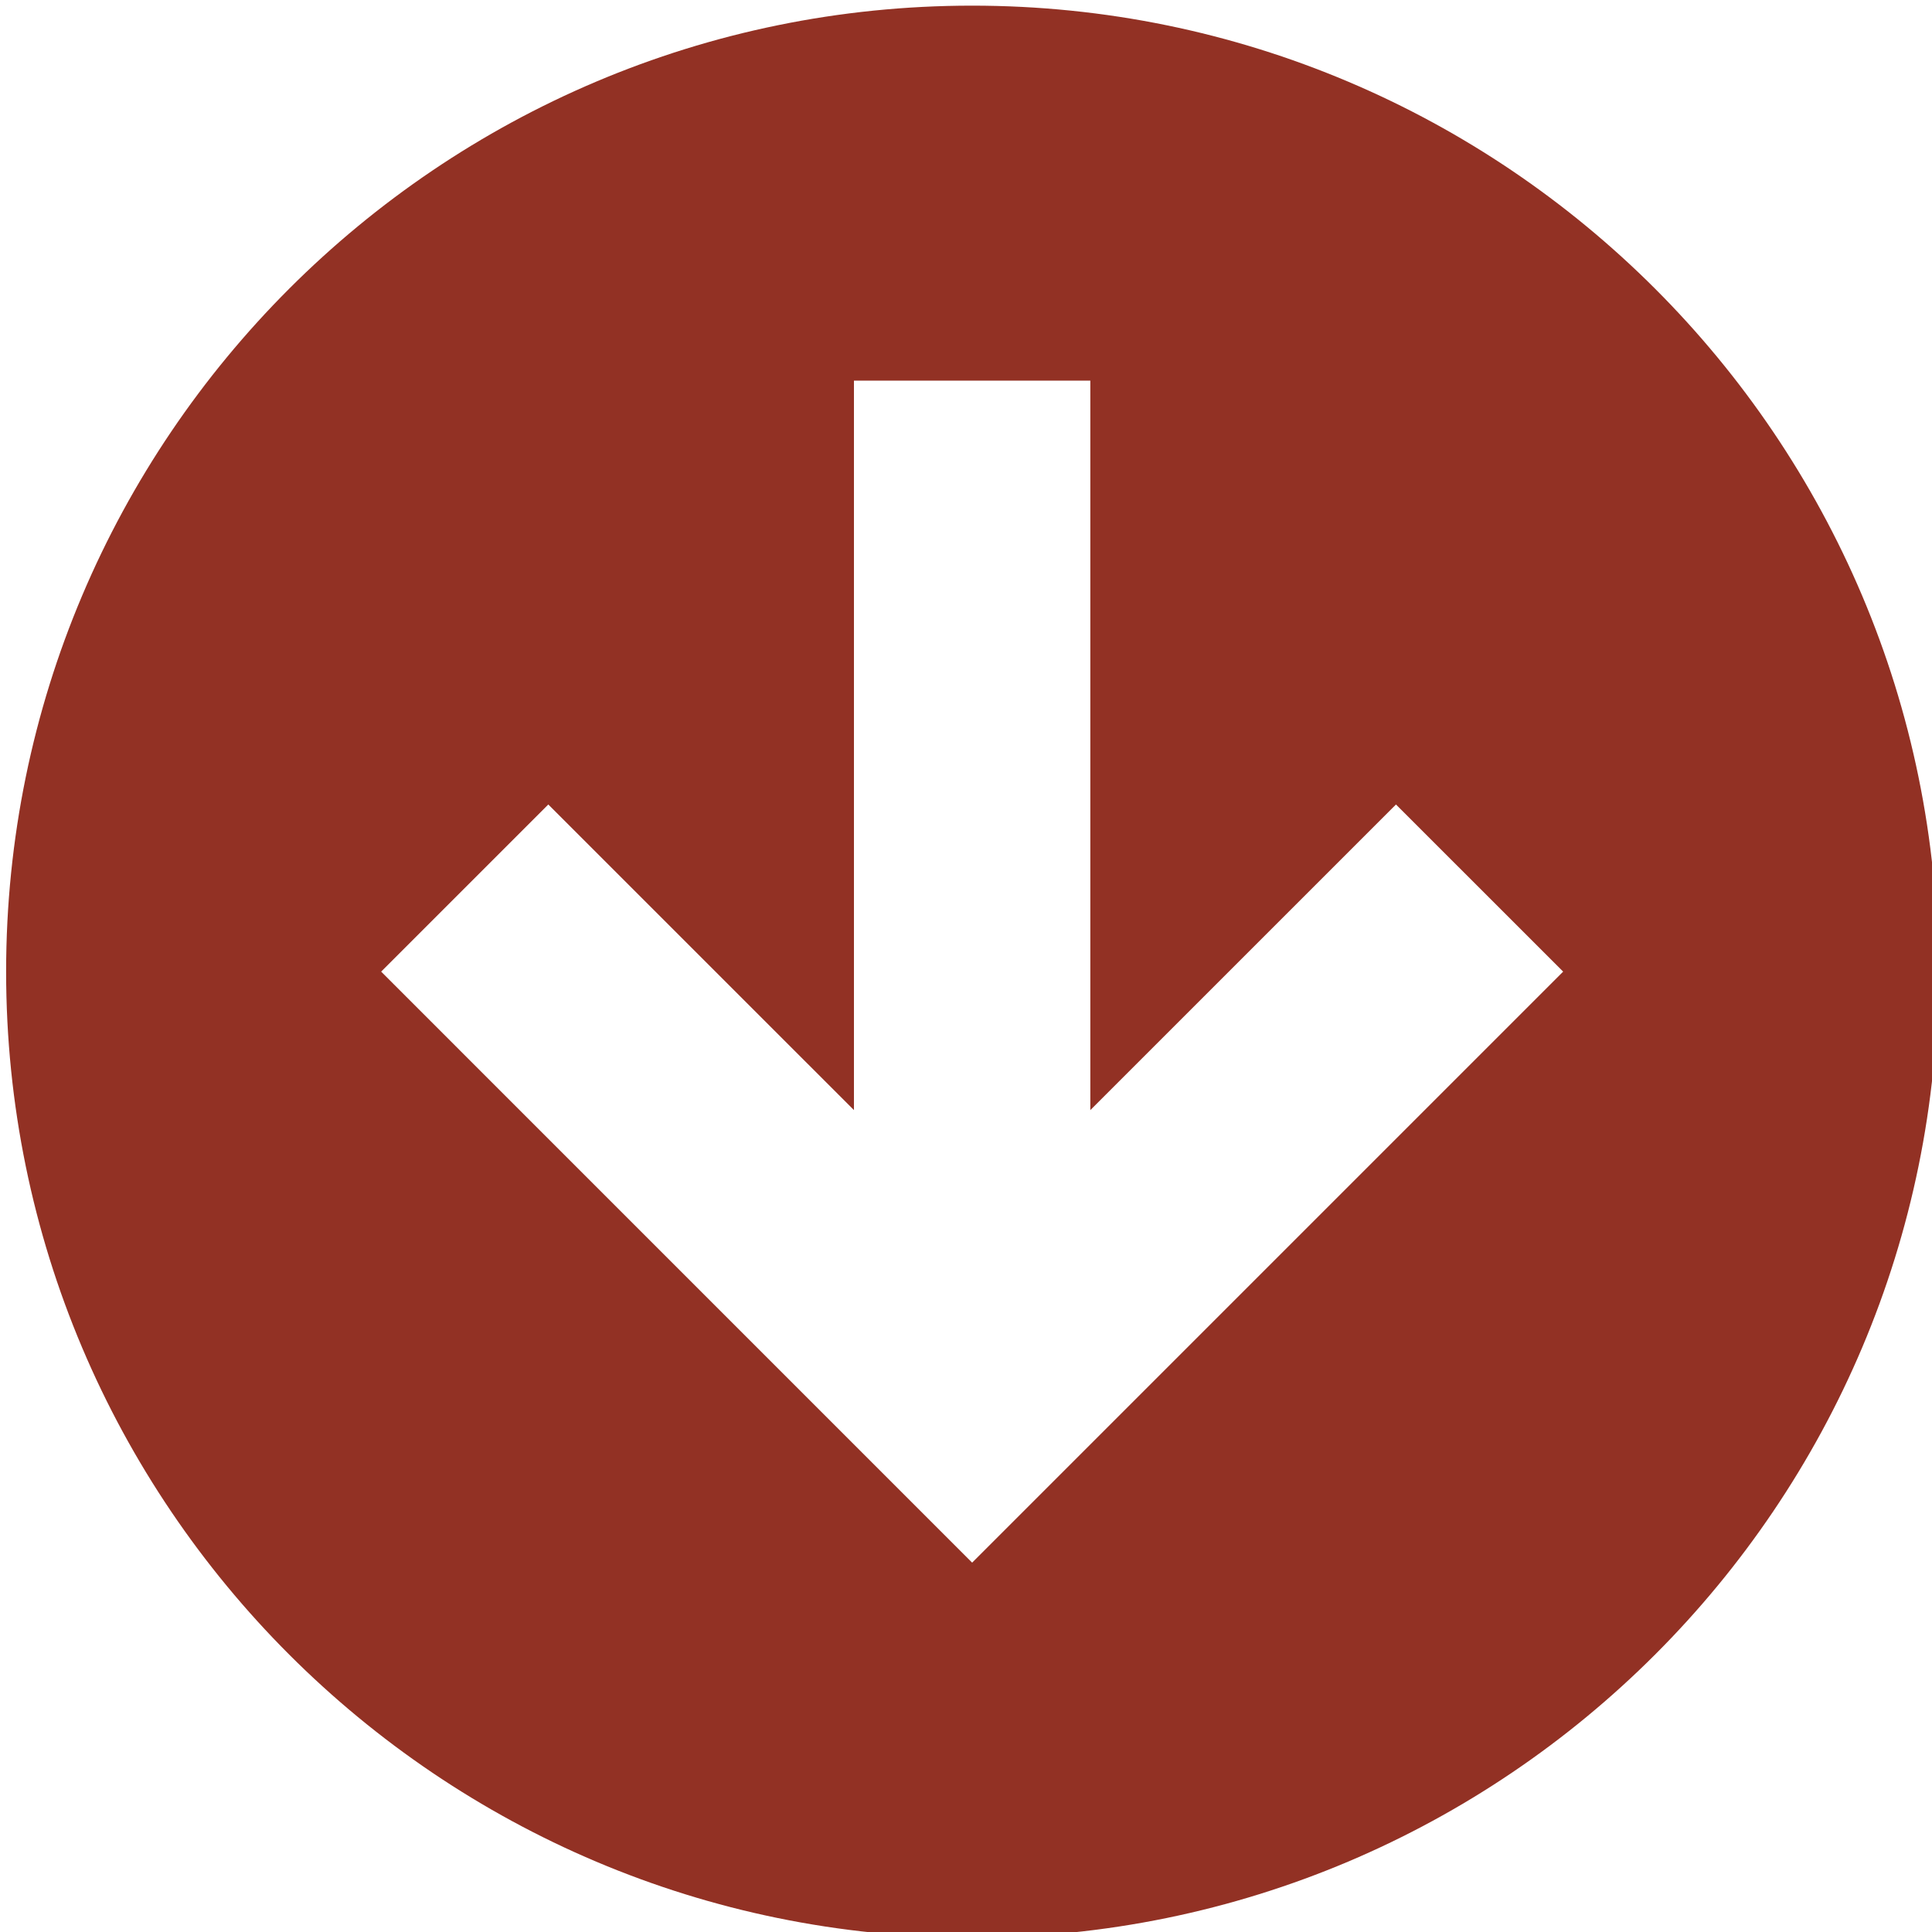 <?xml version="1.0" encoding="UTF-8" standalone="no"?>
<!DOCTYPE svg PUBLIC "-//W3C//DTD SVG 1.1//EN" "http://www.w3.org/Graphics/SVG/1.1/DTD/svg11.dtd">
<svg width="100%" height="100%" viewBox="0 0 501 501" version="1.1" xmlns="http://www.w3.org/2000/svg" xmlns:xlink="http://www.w3.org/1999/xlink" xml:space="preserve" xmlns:serif="http://www.serif.com/" style="fill-rule:evenodd;clip-rule:evenodd;stroke-linejoin:round;stroke-miterlimit:2;">
    <g transform="matrix(1,0,0,1,-3268.03,-3476.62)">
        <g transform="matrix(0.773,0,0,0.773,741.829,1338.53)">
            <rect id="画板2" x="3269.38" y="2767.09" width="648.232" height="648.232" style="fill:none;"/>
            <clipPath id="_clip1">
                <rect id="画板21" serif:id="画板2" x="3269.38" y="2767.09" width="648.232" height="648.232"/>
            </clipPath>
            <g clip-path="url(#_clip1)">
                <g transform="matrix(-1.294,-1.58493e-16,1.58493e-16,-1.294,8147.07,7914.73)">
                    <path d="M3518.47,3476.62C3656.69,3476.62 3768.91,3588.84 3768.91,3727.06C3768.91,3865.28 3656.69,3977.49 3518.47,3977.49C3380.25,3977.49 3268.03,3865.28 3268.03,3727.06C3268.03,3588.84 3380.25,3476.62 3518.47,3476.62ZM3549.11,3880.27L3549.11,3691.16L3628.35,3770.39L3671.68,3727.06L3518.47,3573.84L3365.25,3727.06L3408.59,3770.39L3487.83,3691.16L3487.83,3880.27L3549.11,3880.27Z" style="fill:#923124;"/>
                </g>
            </g>
        </g>
    </g>
</svg>
